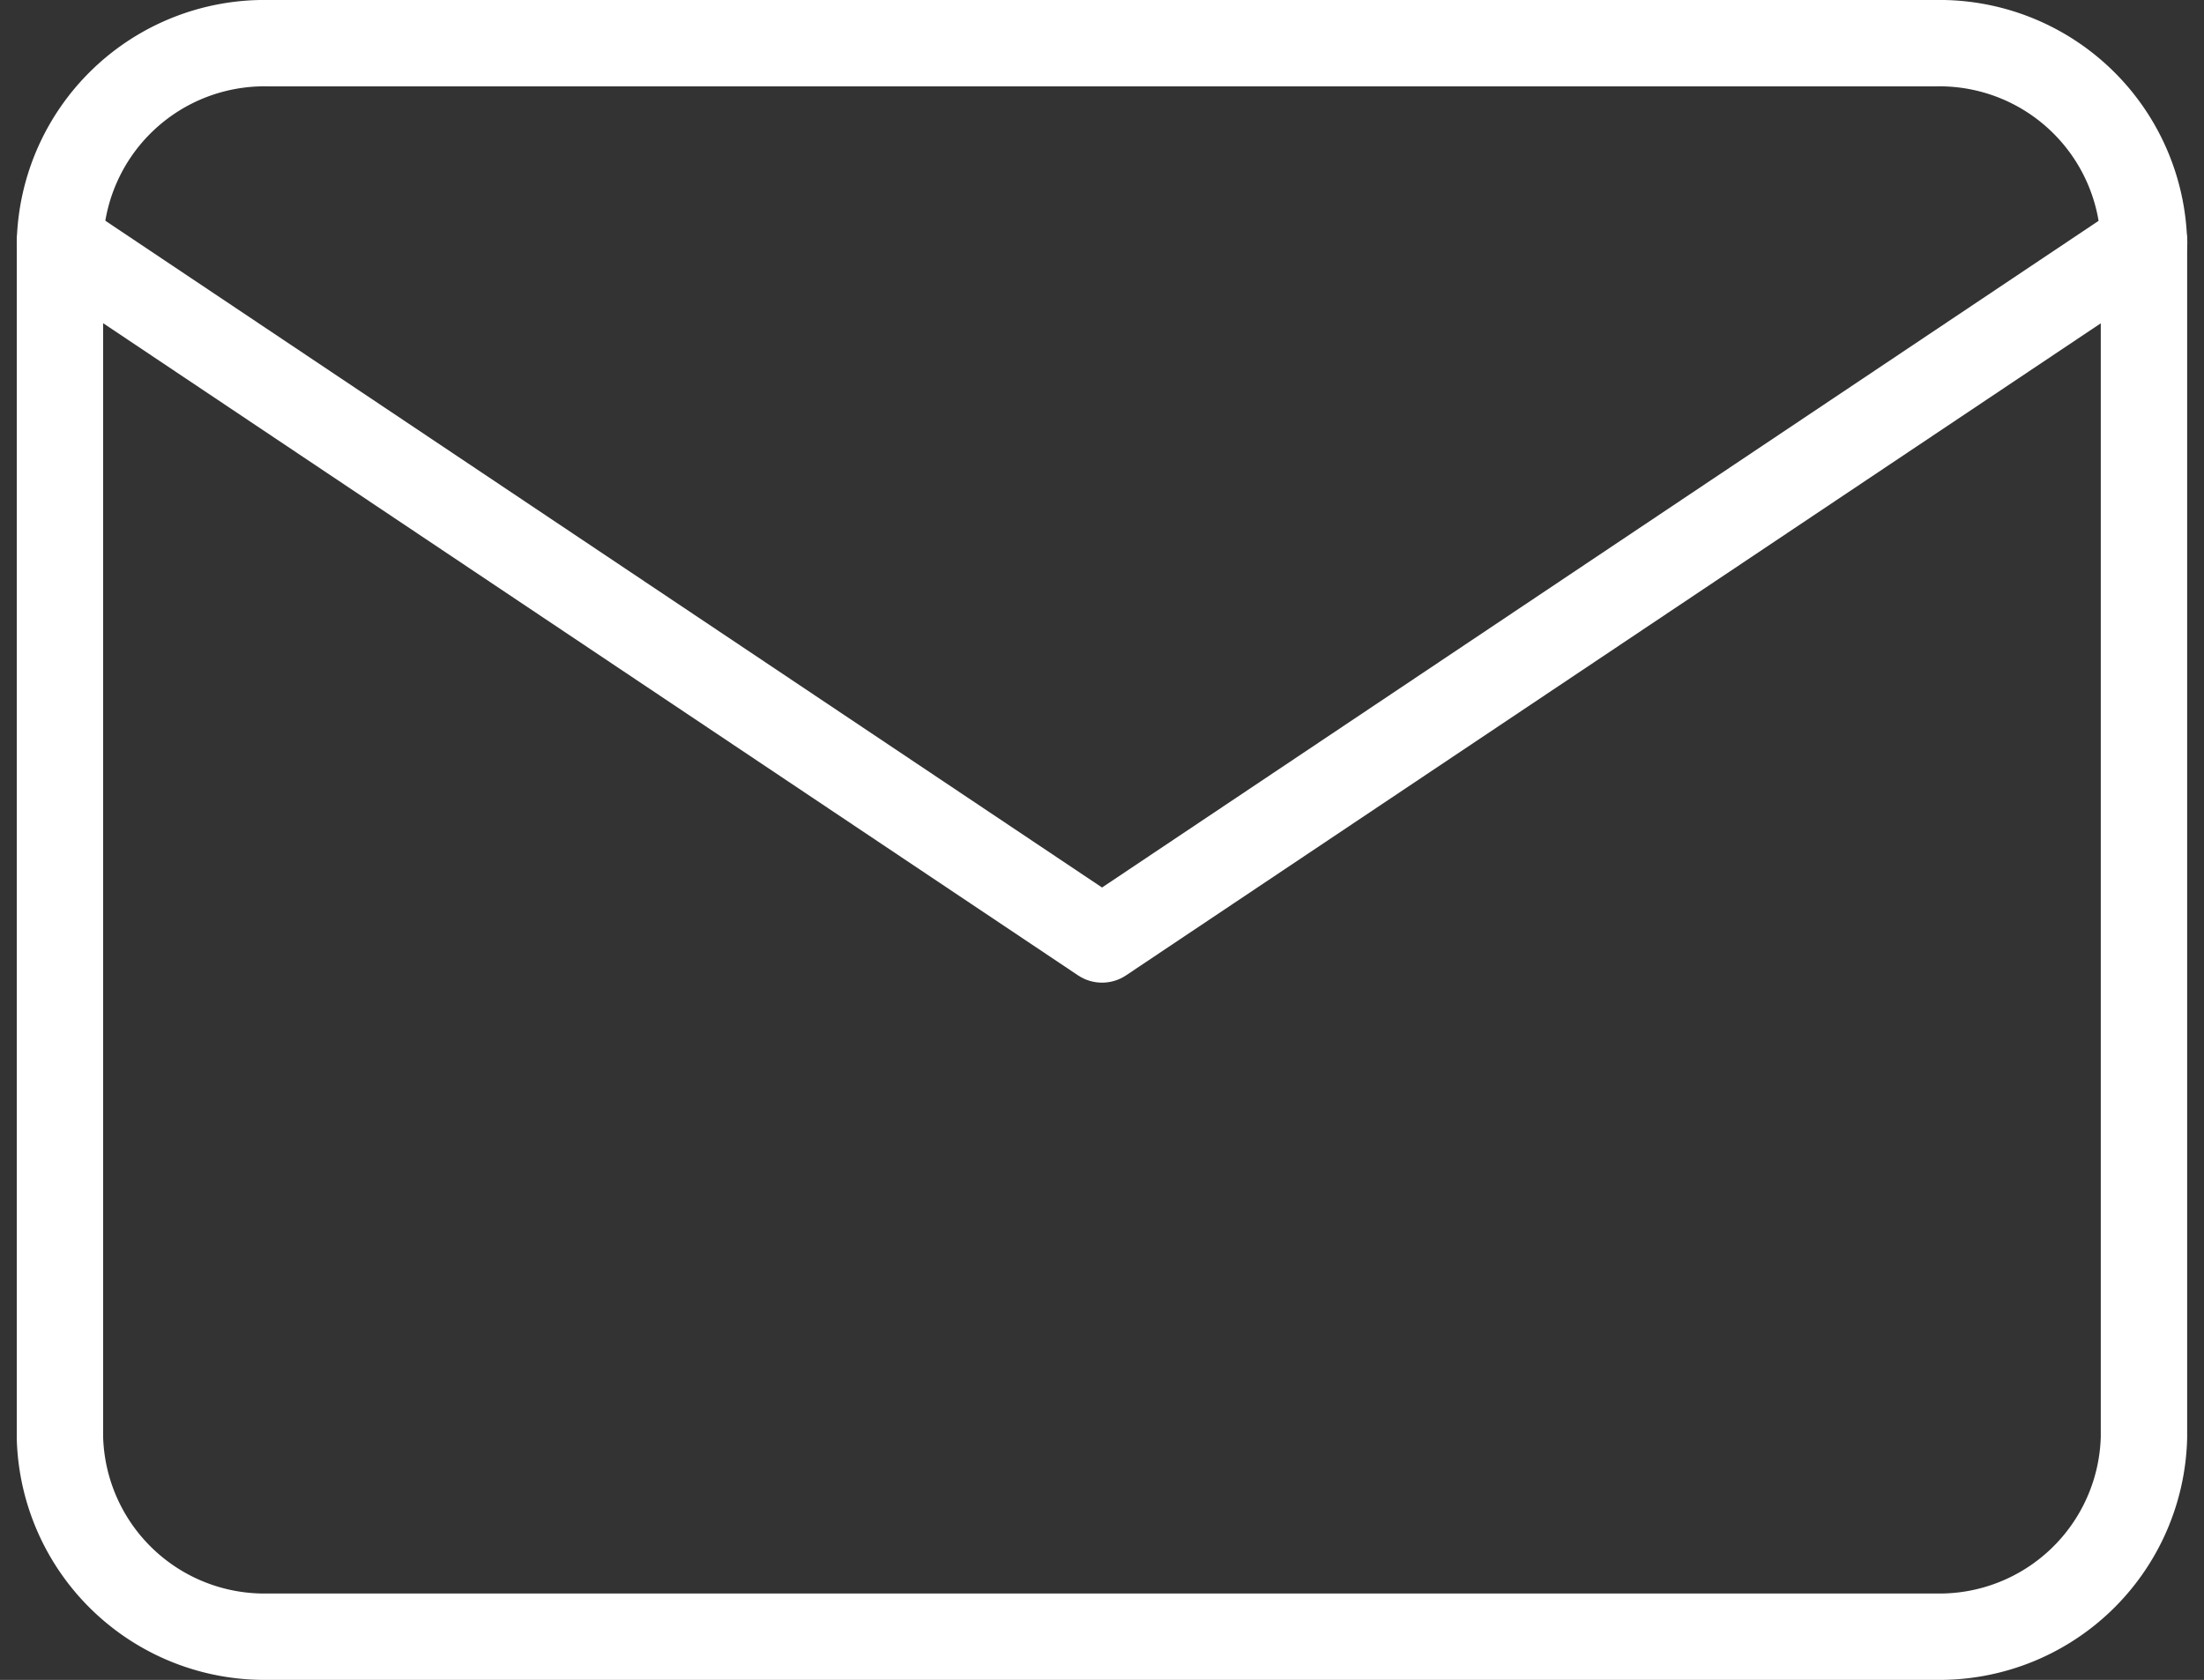 <svg xmlns="http://www.w3.org/2000/svg" width="25.515" height="19.451" viewBox="0 0 25.515 19.451">
  <rect x="0" y="0" width="25.515" height="19.451" fill="#333333" stroke="none"/>
  <g id="Group_265" data-name="Group 265" transform="translate(-9.306 -12.5)">
    <g id="Group_264" data-name="Group 264" transform="translate(10 13)">
      <path id="Path_46" data-name="Path 46" d="M5.413,6h19.3a2.368,2.368,0,0,1,2.413,2.306V22.145a2.368,2.368,0,0,1-2.413,2.306H5.413A2.368,2.368,0,0,1,3,22.145V8.306A2.368,2.368,0,0,1,5.413,6Z" transform="translate(-3 -6)" fill="none" stroke="#fff" stroke-linecap="round" stroke-linejoin="round" stroke-width="1"/>
      <path id="Path_47" data-name="Path 47" d="M27.128,9,15.064,17.072,3,9" transform="translate(-3 -6.694)" fill="none" stroke="#fff" stroke-linecap="round" stroke-linejoin="round" stroke-width="1"/>
    </g>
  </g>
</svg>
